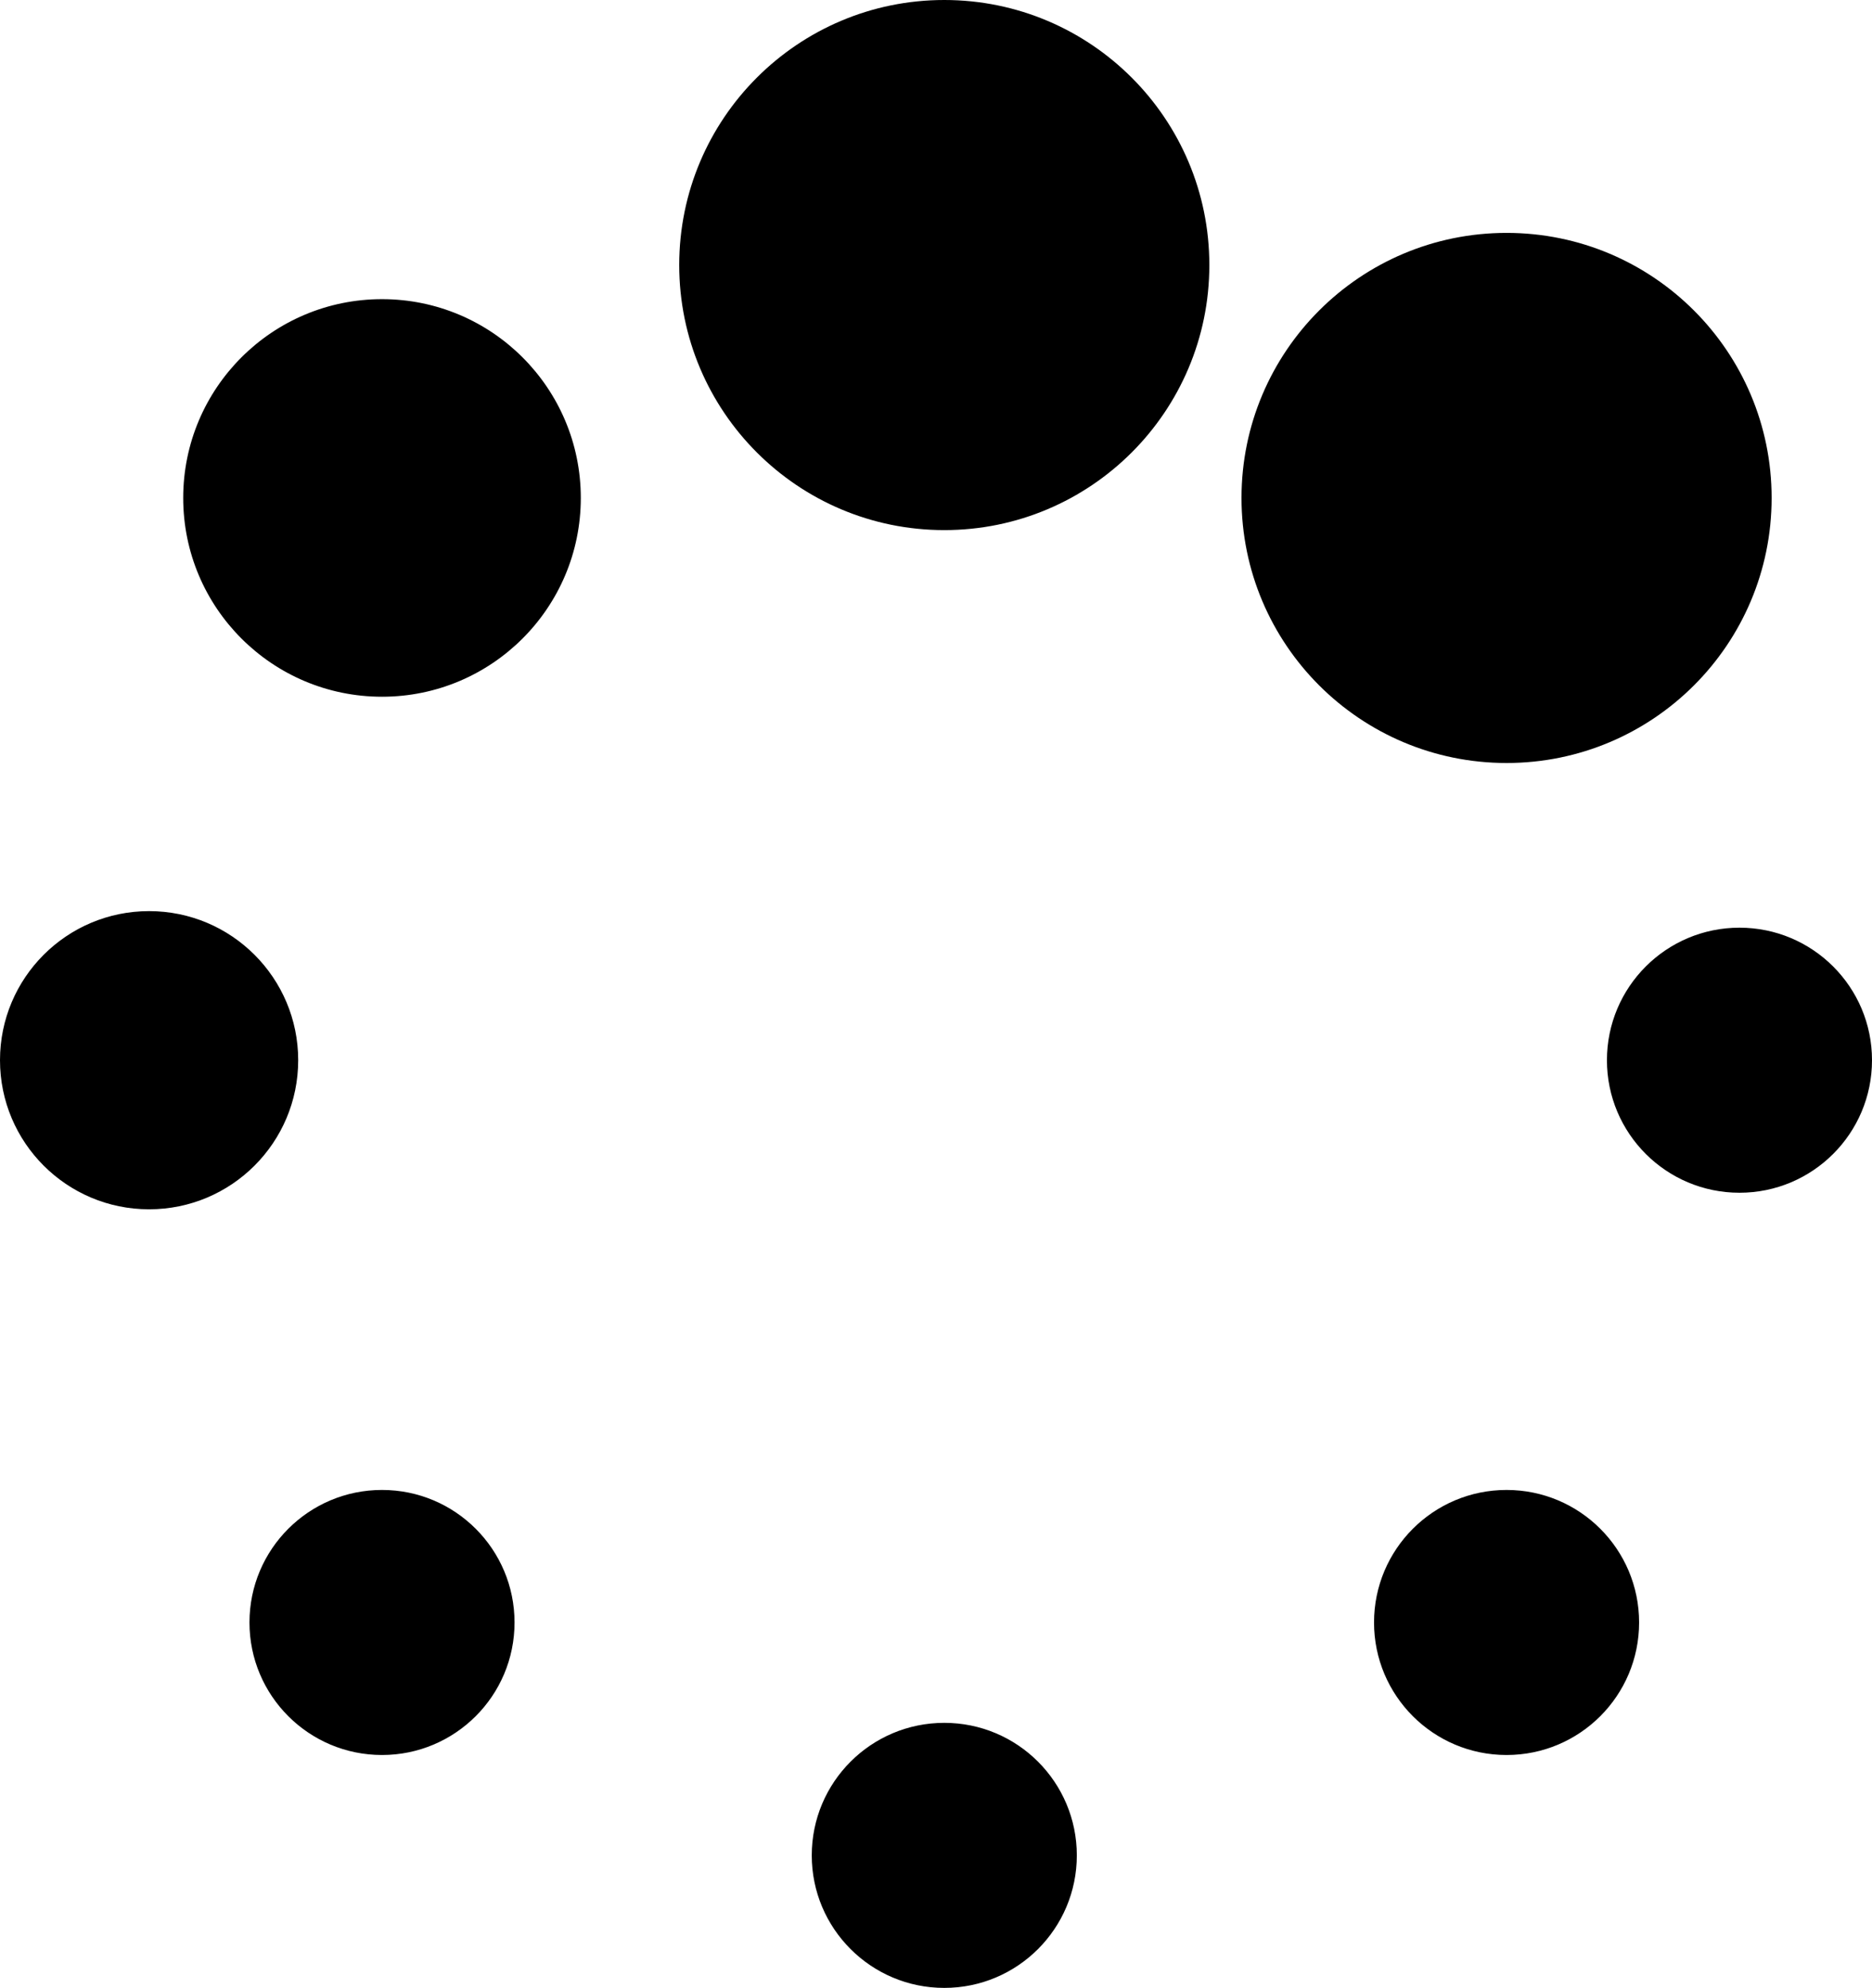 <svg xmlns="http://www.w3.org/2000/svg" viewBox="0 0 904 960"><path d="M328 128C328 57.308 385.308 0 456 0s128 57.308 128 128c0 70.692-57.308 128-128 128s-128-57.308-128-128zm271.53 112.47c0-70.692 57.308-128 128-128s128 57.308 128 128c0 70.692-57.308 128-128 128s-128-57.308-128-128zM776 512c0-35.346 28.654-64 64-64s64 28.654 64 64c0 35.346-28.654 64-64 64s-64-28.654-64-64zM663.53 783.53c0-35.346 28.654-64 64-64s64 28.654 64 64c0 35.346-28.654 64-64 64s-64-28.654-64-64zM392.002 896c0-35.346 28.654-64 64-64s64 28.654 64 64c0 35.346-28.654 64-64 64s-64-28.654-64-64zm-271.53-112.47c0-35.346 28.654-64 64-64s64 28.654 64 64c0 35.346-28.654 64-64 64s-64-28.654-64-64zm-32-543.06c0-53.019 42.981-96 96-96s96 42.981 96 96-42.98 96-96 96-96-42.981-96-96zM0 512c0-39.765 32.235-72 72-72s72 32.235 72 72-32.235 72-72 72-72-32.235-72-72z"/></svg>